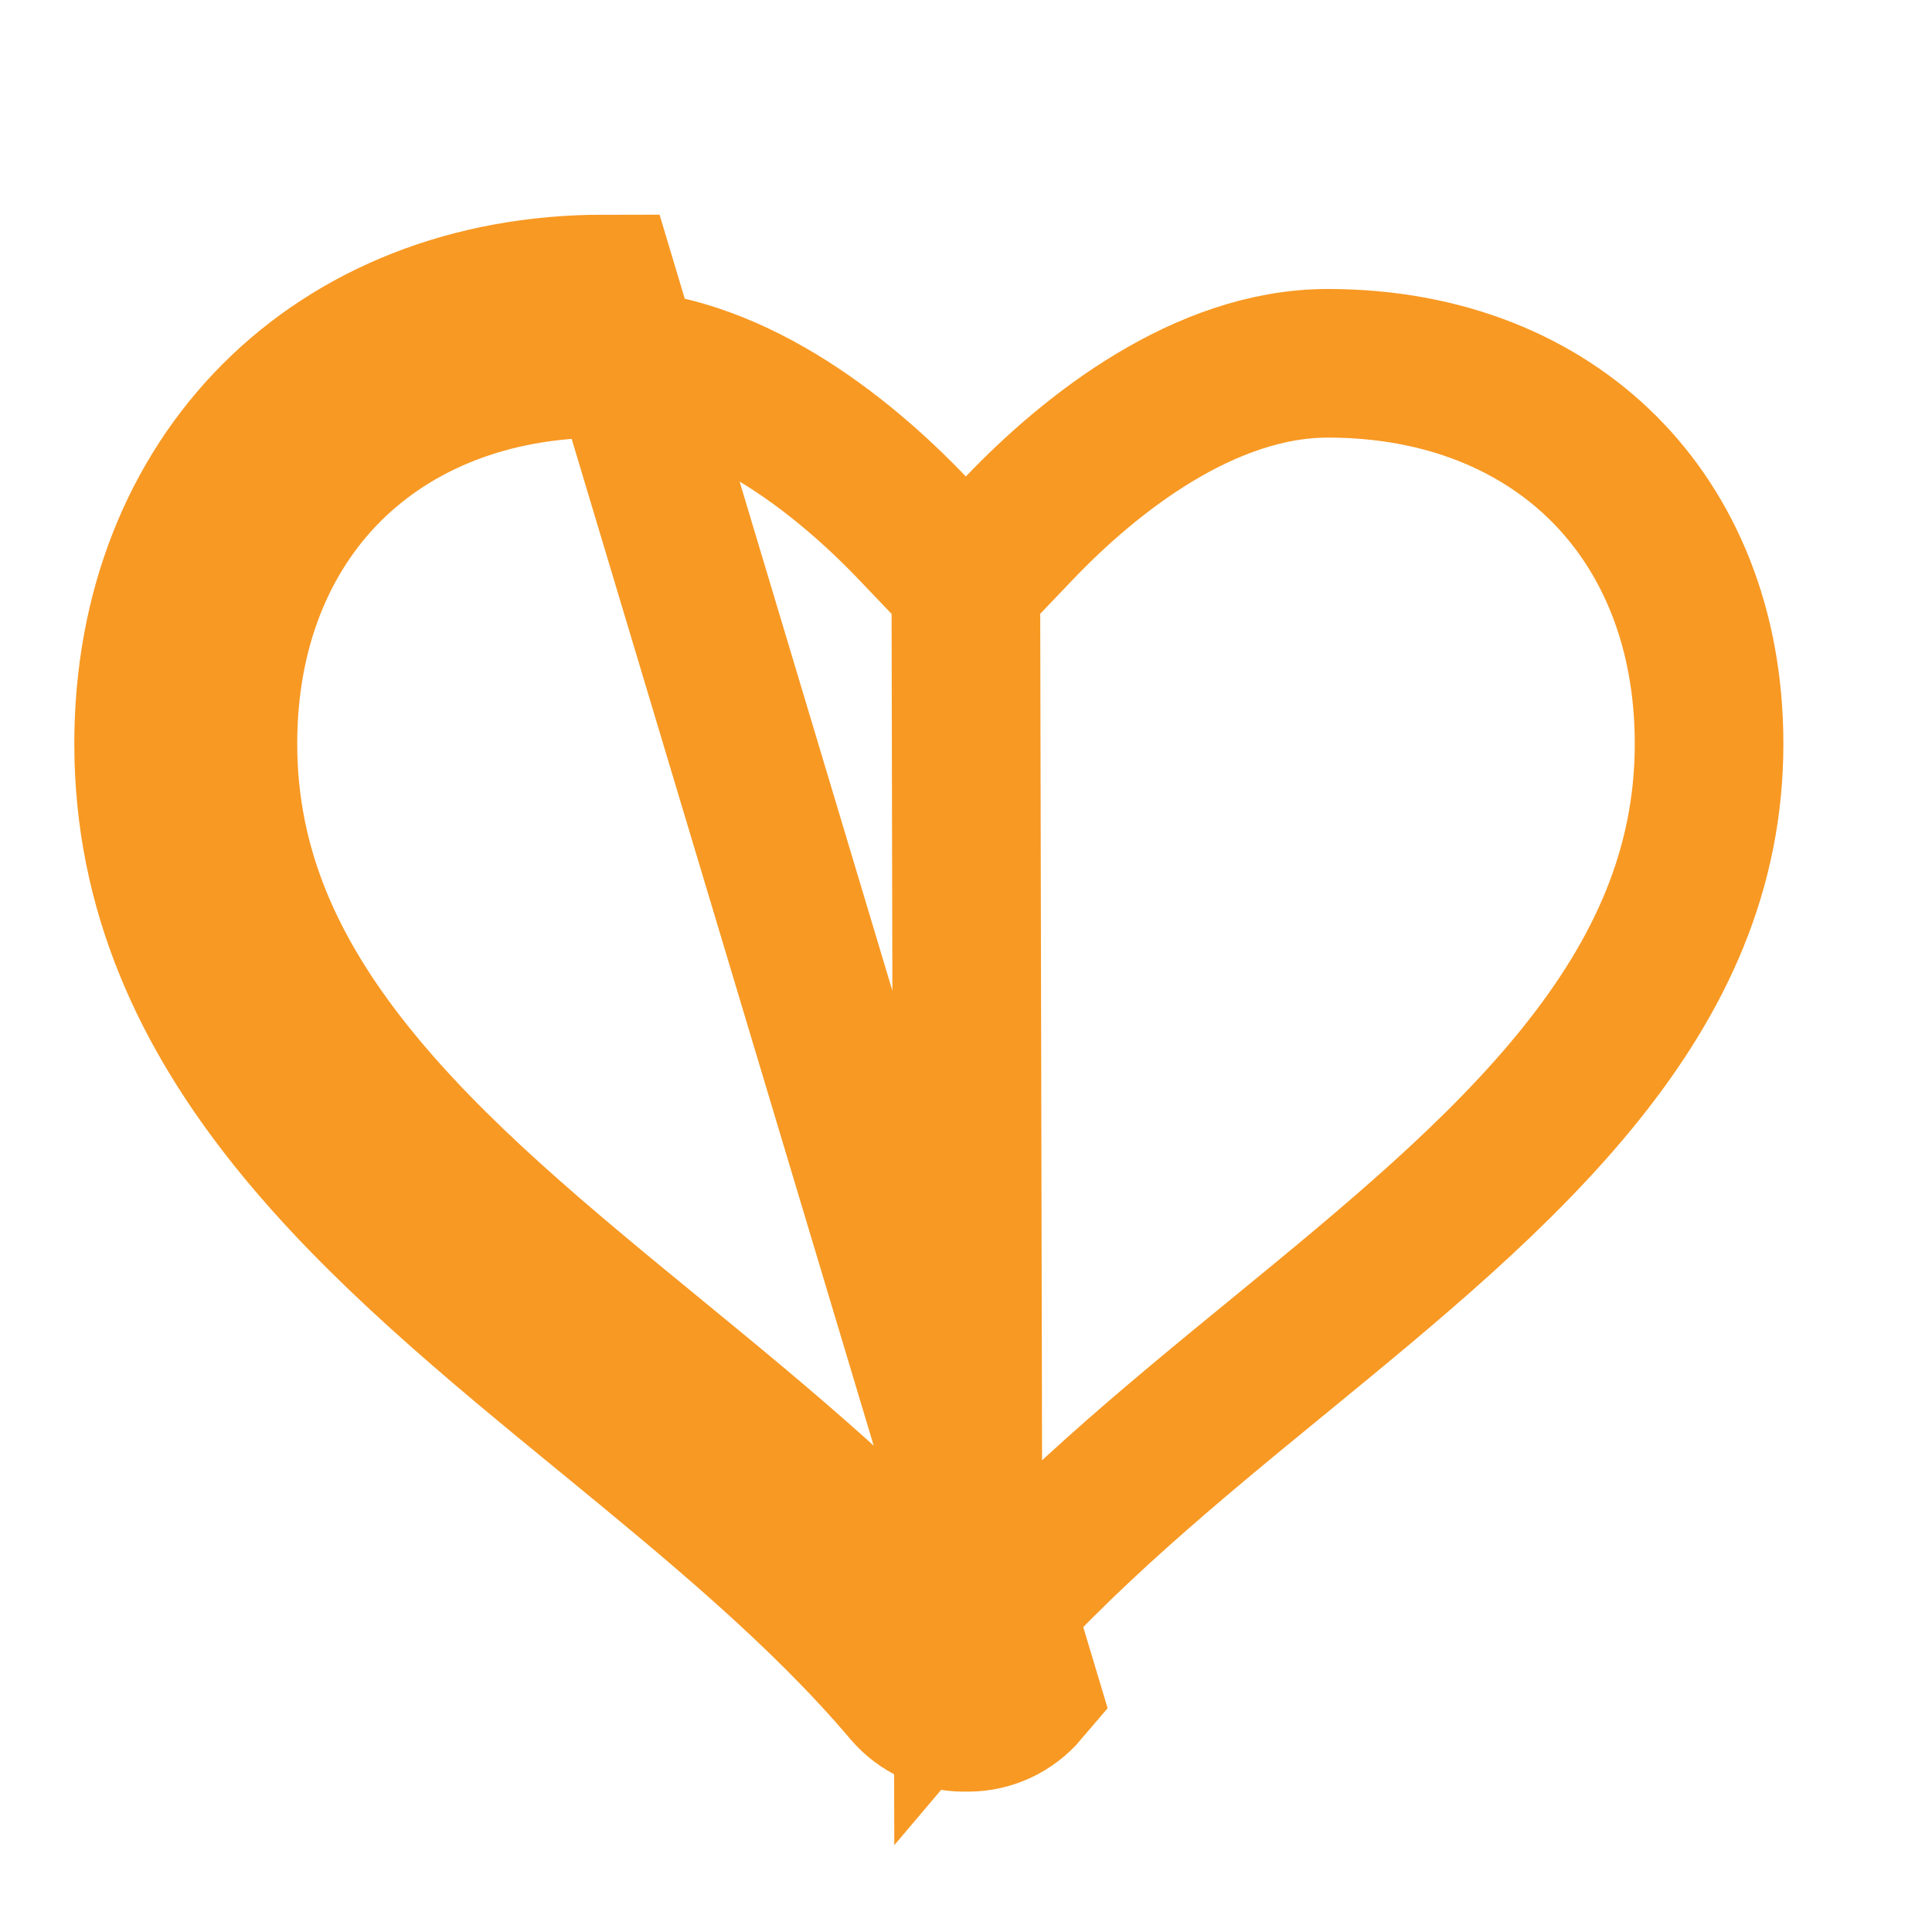 <svg width="26" height="26" viewBox="0 0 26 26" fill="none" xmlns="http://www.w3.org/2000/svg">
<path d="M12.998 7.86L12.275 7.103C11.318 6.102 9.785 4.889 8.132 4.889C6.565 4.889 5.295 5.431 4.418 6.305C3.542 7.18 3 8.447 3 10.009C3 11.702 3.659 13.122 4.724 14.45C5.808 15.802 7.262 16.998 8.794 18.253L8.794 18.253L8.851 18.3C10.249 19.447 11.78 20.703 12.969 22.11L12.205 22.756M12.998 7.86L13.027 22.111H12.97C12.97 22.111 12.97 22.111 12.97 22.11C12.969 22.11 12.968 22.11 12.967 22.108L12.205 22.756M12.998 7.86L13.721 7.103C14.677 6.103 16.214 4.889 17.869 4.889C19.436 4.889 20.706 5.431 21.582 6.305C22.458 7.18 23 8.447 23 10.009C23 11.703 22.34 13.123 21.275 14.451C20.191 15.802 18.737 16.998 17.205 18.253C17.205 18.253 17.205 18.253 17.205 18.253L17.184 18.27C15.774 19.425 14.23 20.69 13.029 22.109L12.998 7.86ZM12.205 22.756C12.396 22.981 12.676 23.111 12.97 23.111H13.028C13.323 23.111 13.602 22.98 13.792 22.756L8.132 3.889C4.521 3.889 2 6.406 2 10.009C2 13.979 5.131 16.545 8.16 19.027L8.181 19.044C9.604 20.211 11.075 21.418 12.205 22.756Z" stroke="#F89923" stroke-width="2"/>
</svg>

